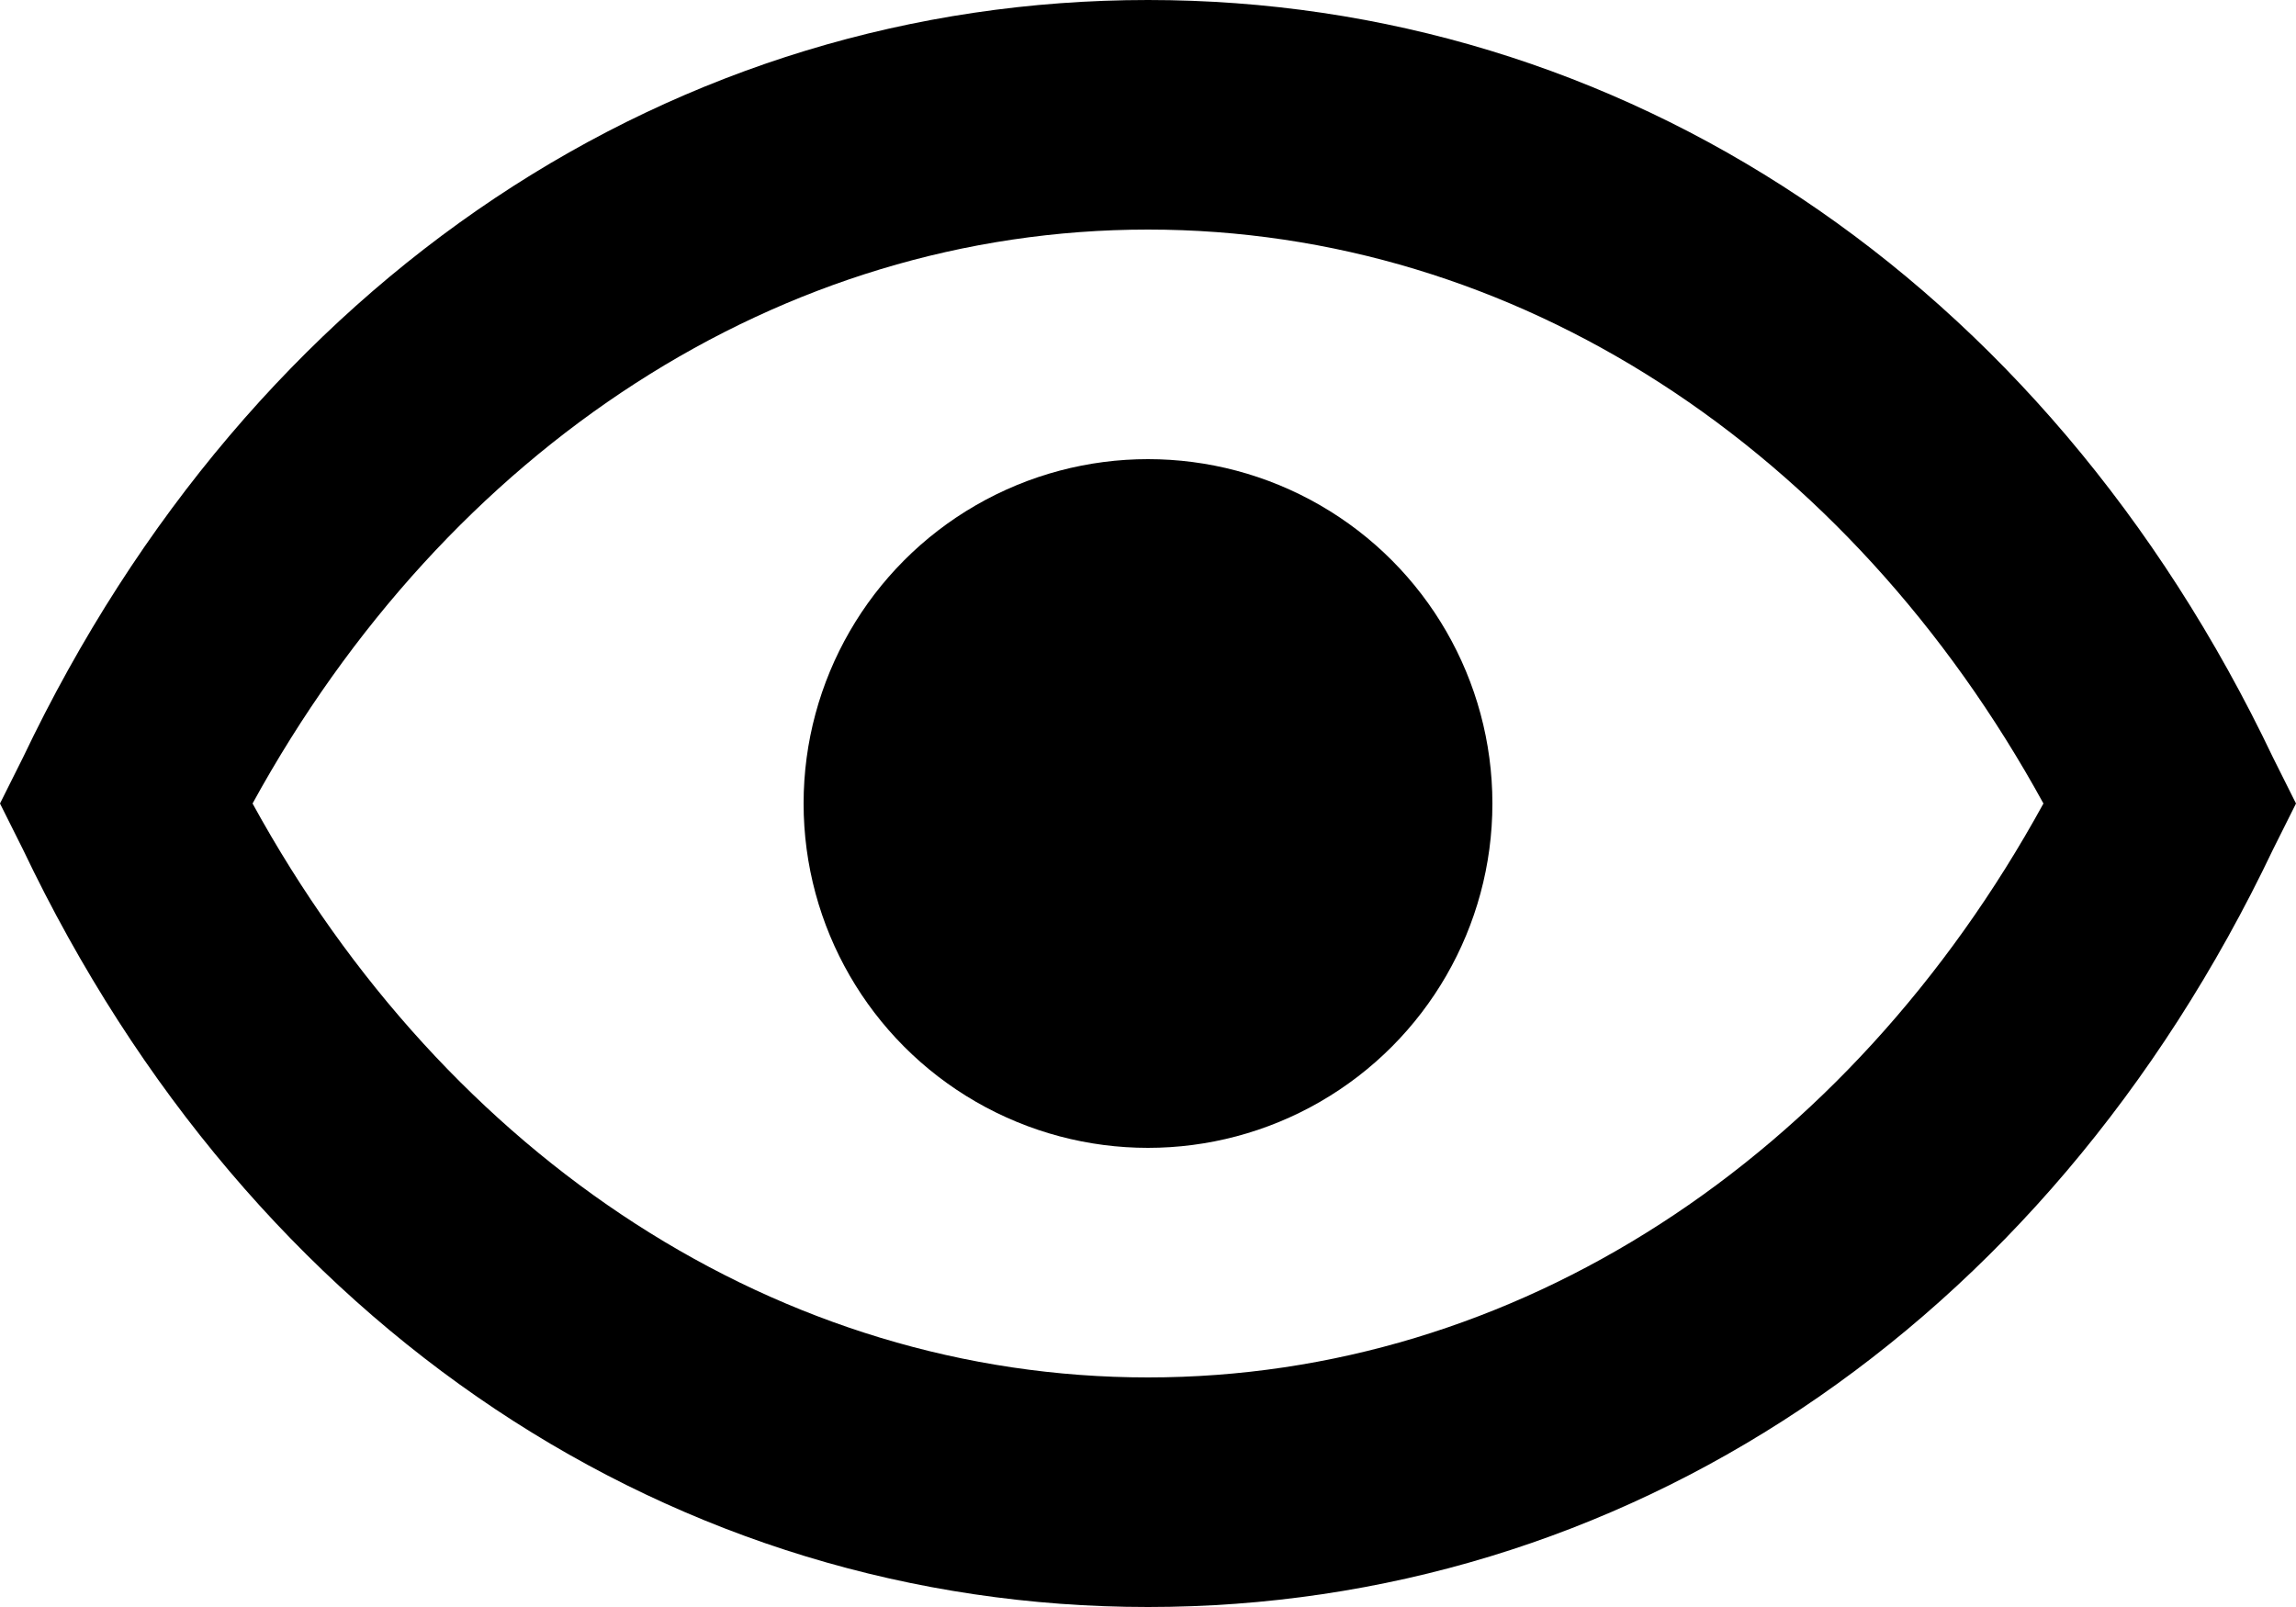 
<svg version="1.1" id="Livello_2" xmlns="http://www.w3.org/2000/svg" xmlns:xlink="http://www.w3.org/1999/xlink" x="0px" y="0px"
	 viewBox="0 0 20 14" style="enable-background:new 0 0 20 14;" xml:space="preserve">

<path d="M10,14c-4.1,0-7.8-2.4-9.8-6.6L0,7l0.2-0.4C2.2,2.4,5.9,0,10,0c4.1,0,7.8,2.4,9.8,6.6L20,7l-0.2,0.4
	C17.8,11.6,14.1,14,10,14z M2.2,7c1.7,3.1,4.6,5,7.8,5c3.2,0,6.1-1.9,7.8-5c-1.7-3.1-4.6-5-7.8-5C6.8,2,3.9,3.9,2.2,7z"/>
<circle cx="10" cy="7" r="3"/>
</svg>
